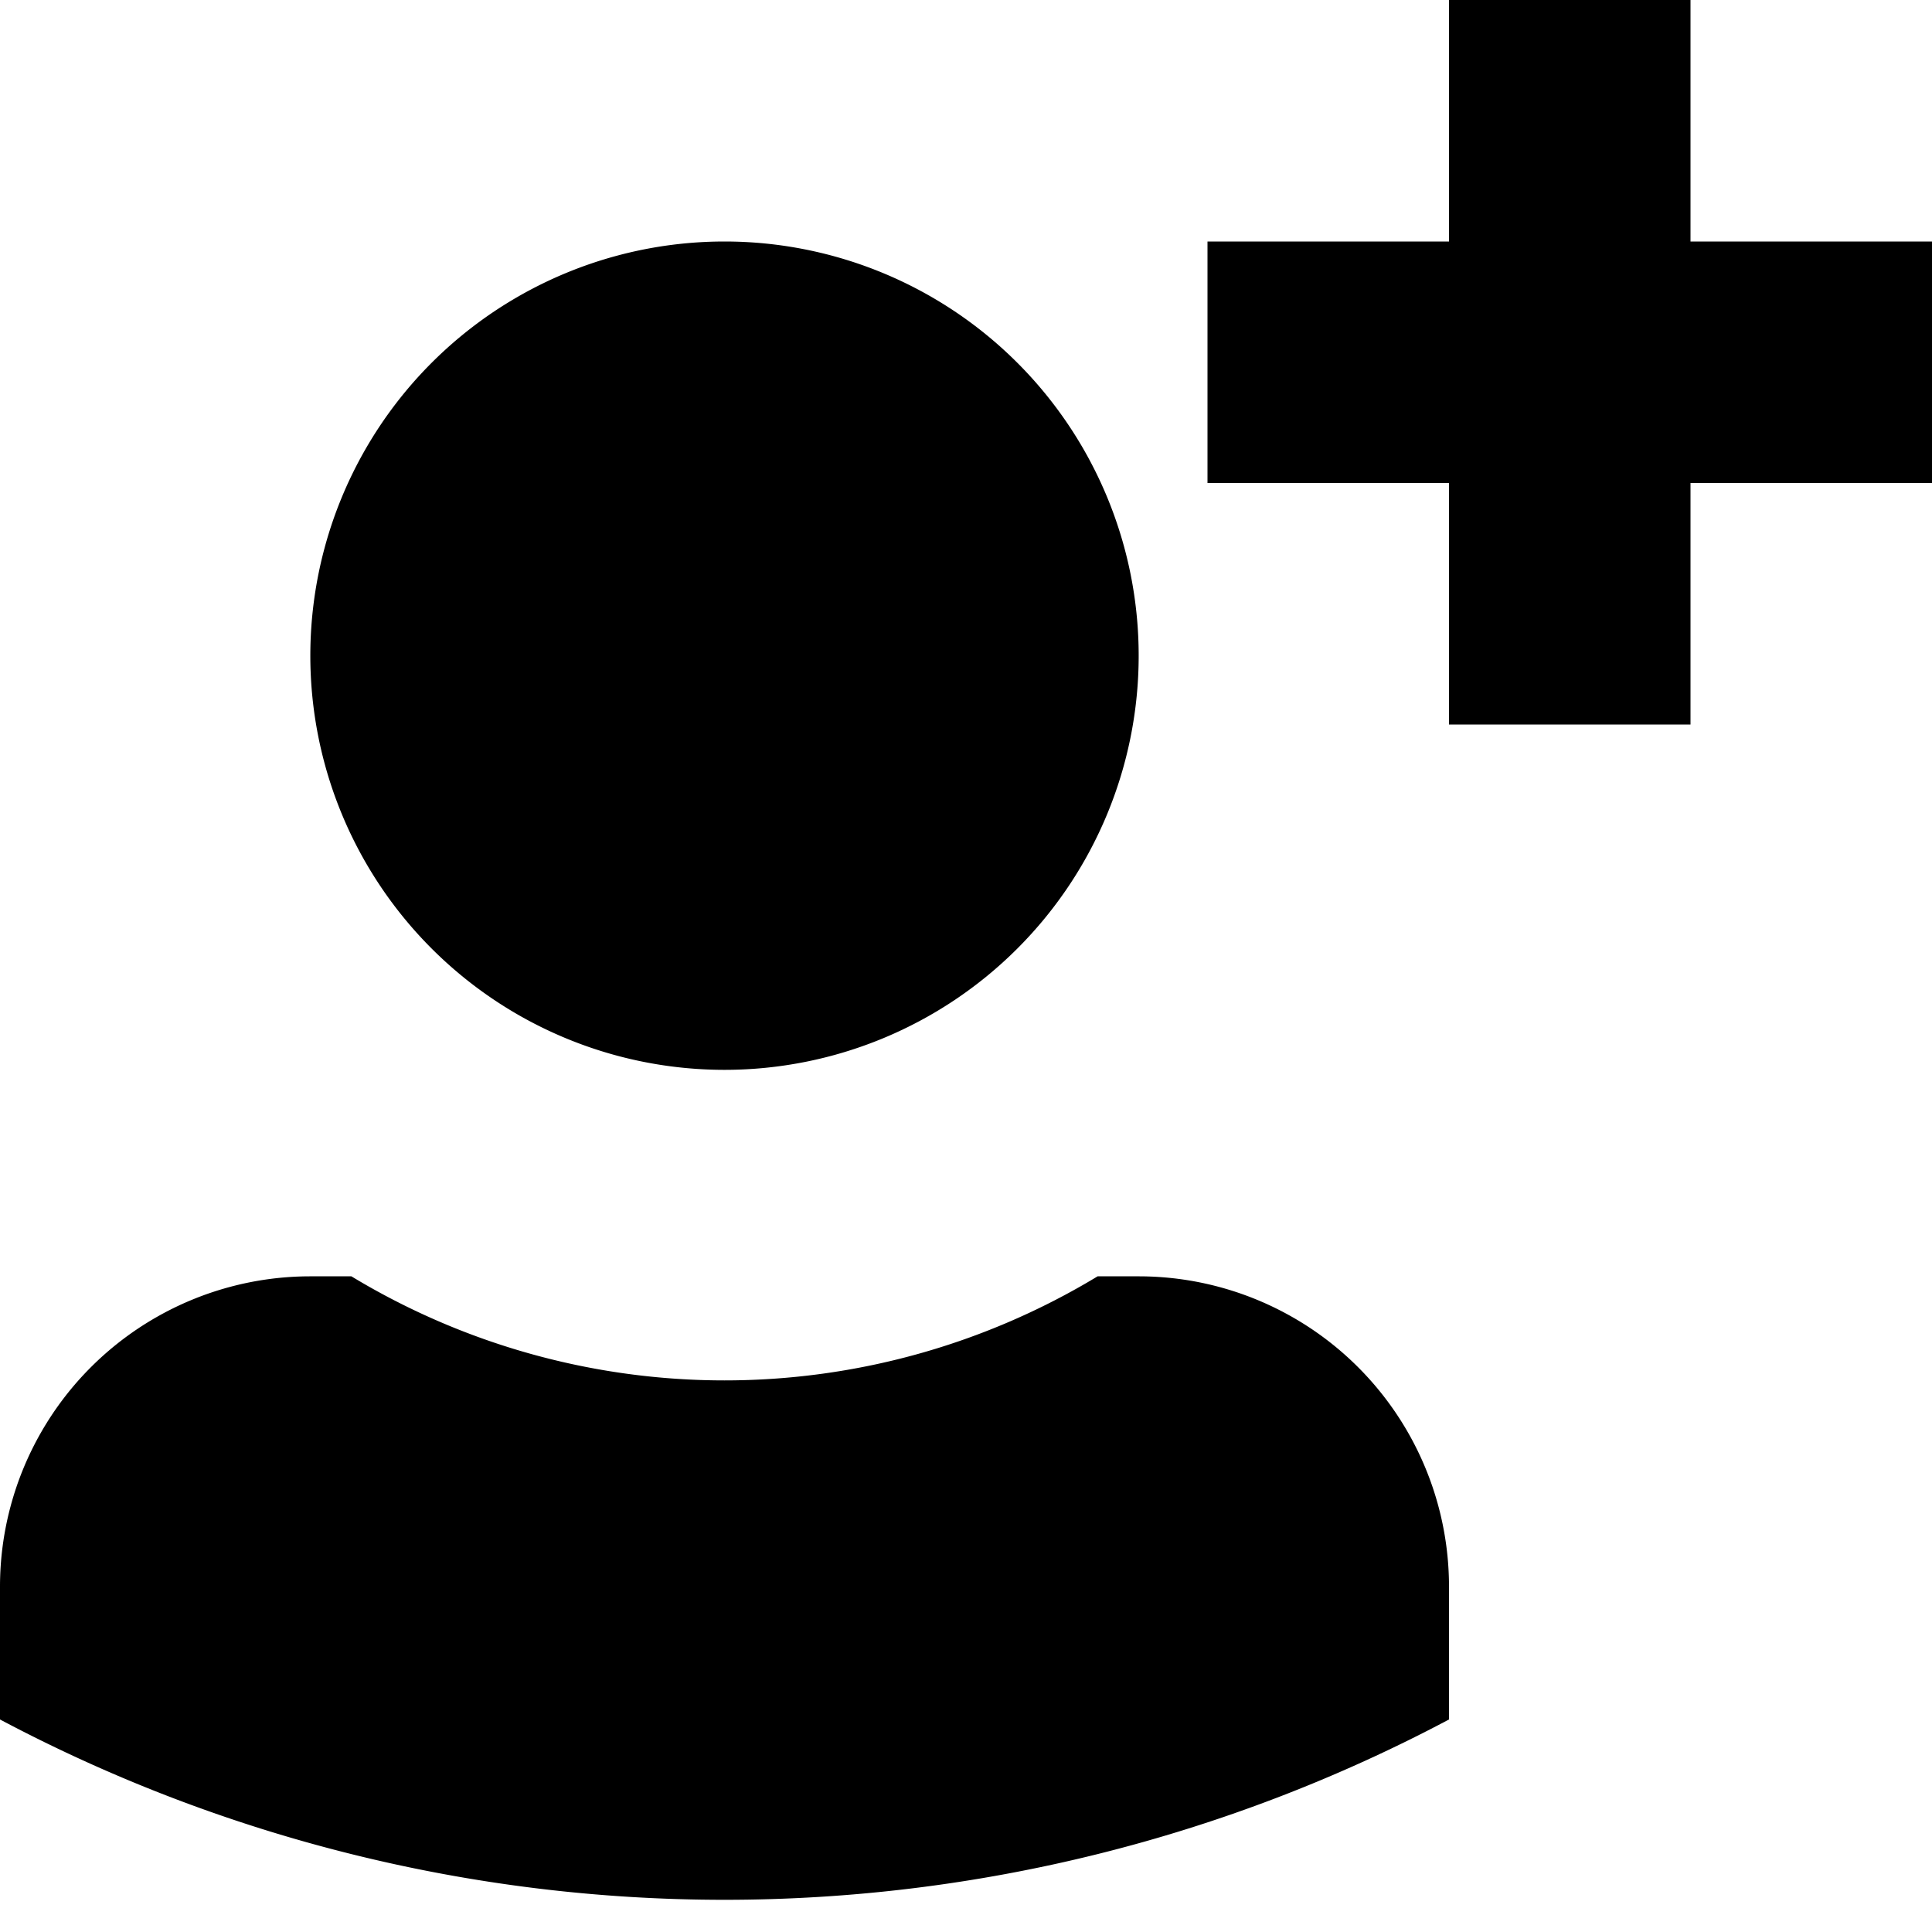 <svg xmlns="http://www.w3.org/2000/svg" width="16" height="16" viewBox="0 0 16 16">
  <path d="M12 2V0h2v2h2v2h-2v2h-2V4h-2V2h2zm-2.57 8.57A2.57 2.57 0 0 1 12 13.14v1.1a12.8 12.8 0 0 1-12 0v-1.1a2.57 2.57 0 0 1 2.57-2.57h.34a5.97 5.97 0 0 0 6.18 0h.34zM6 8.86A3.43 3.43 0 1 1 6 2a3.43 3.43 0 0 1 0 6.86z"></path>
</svg>
